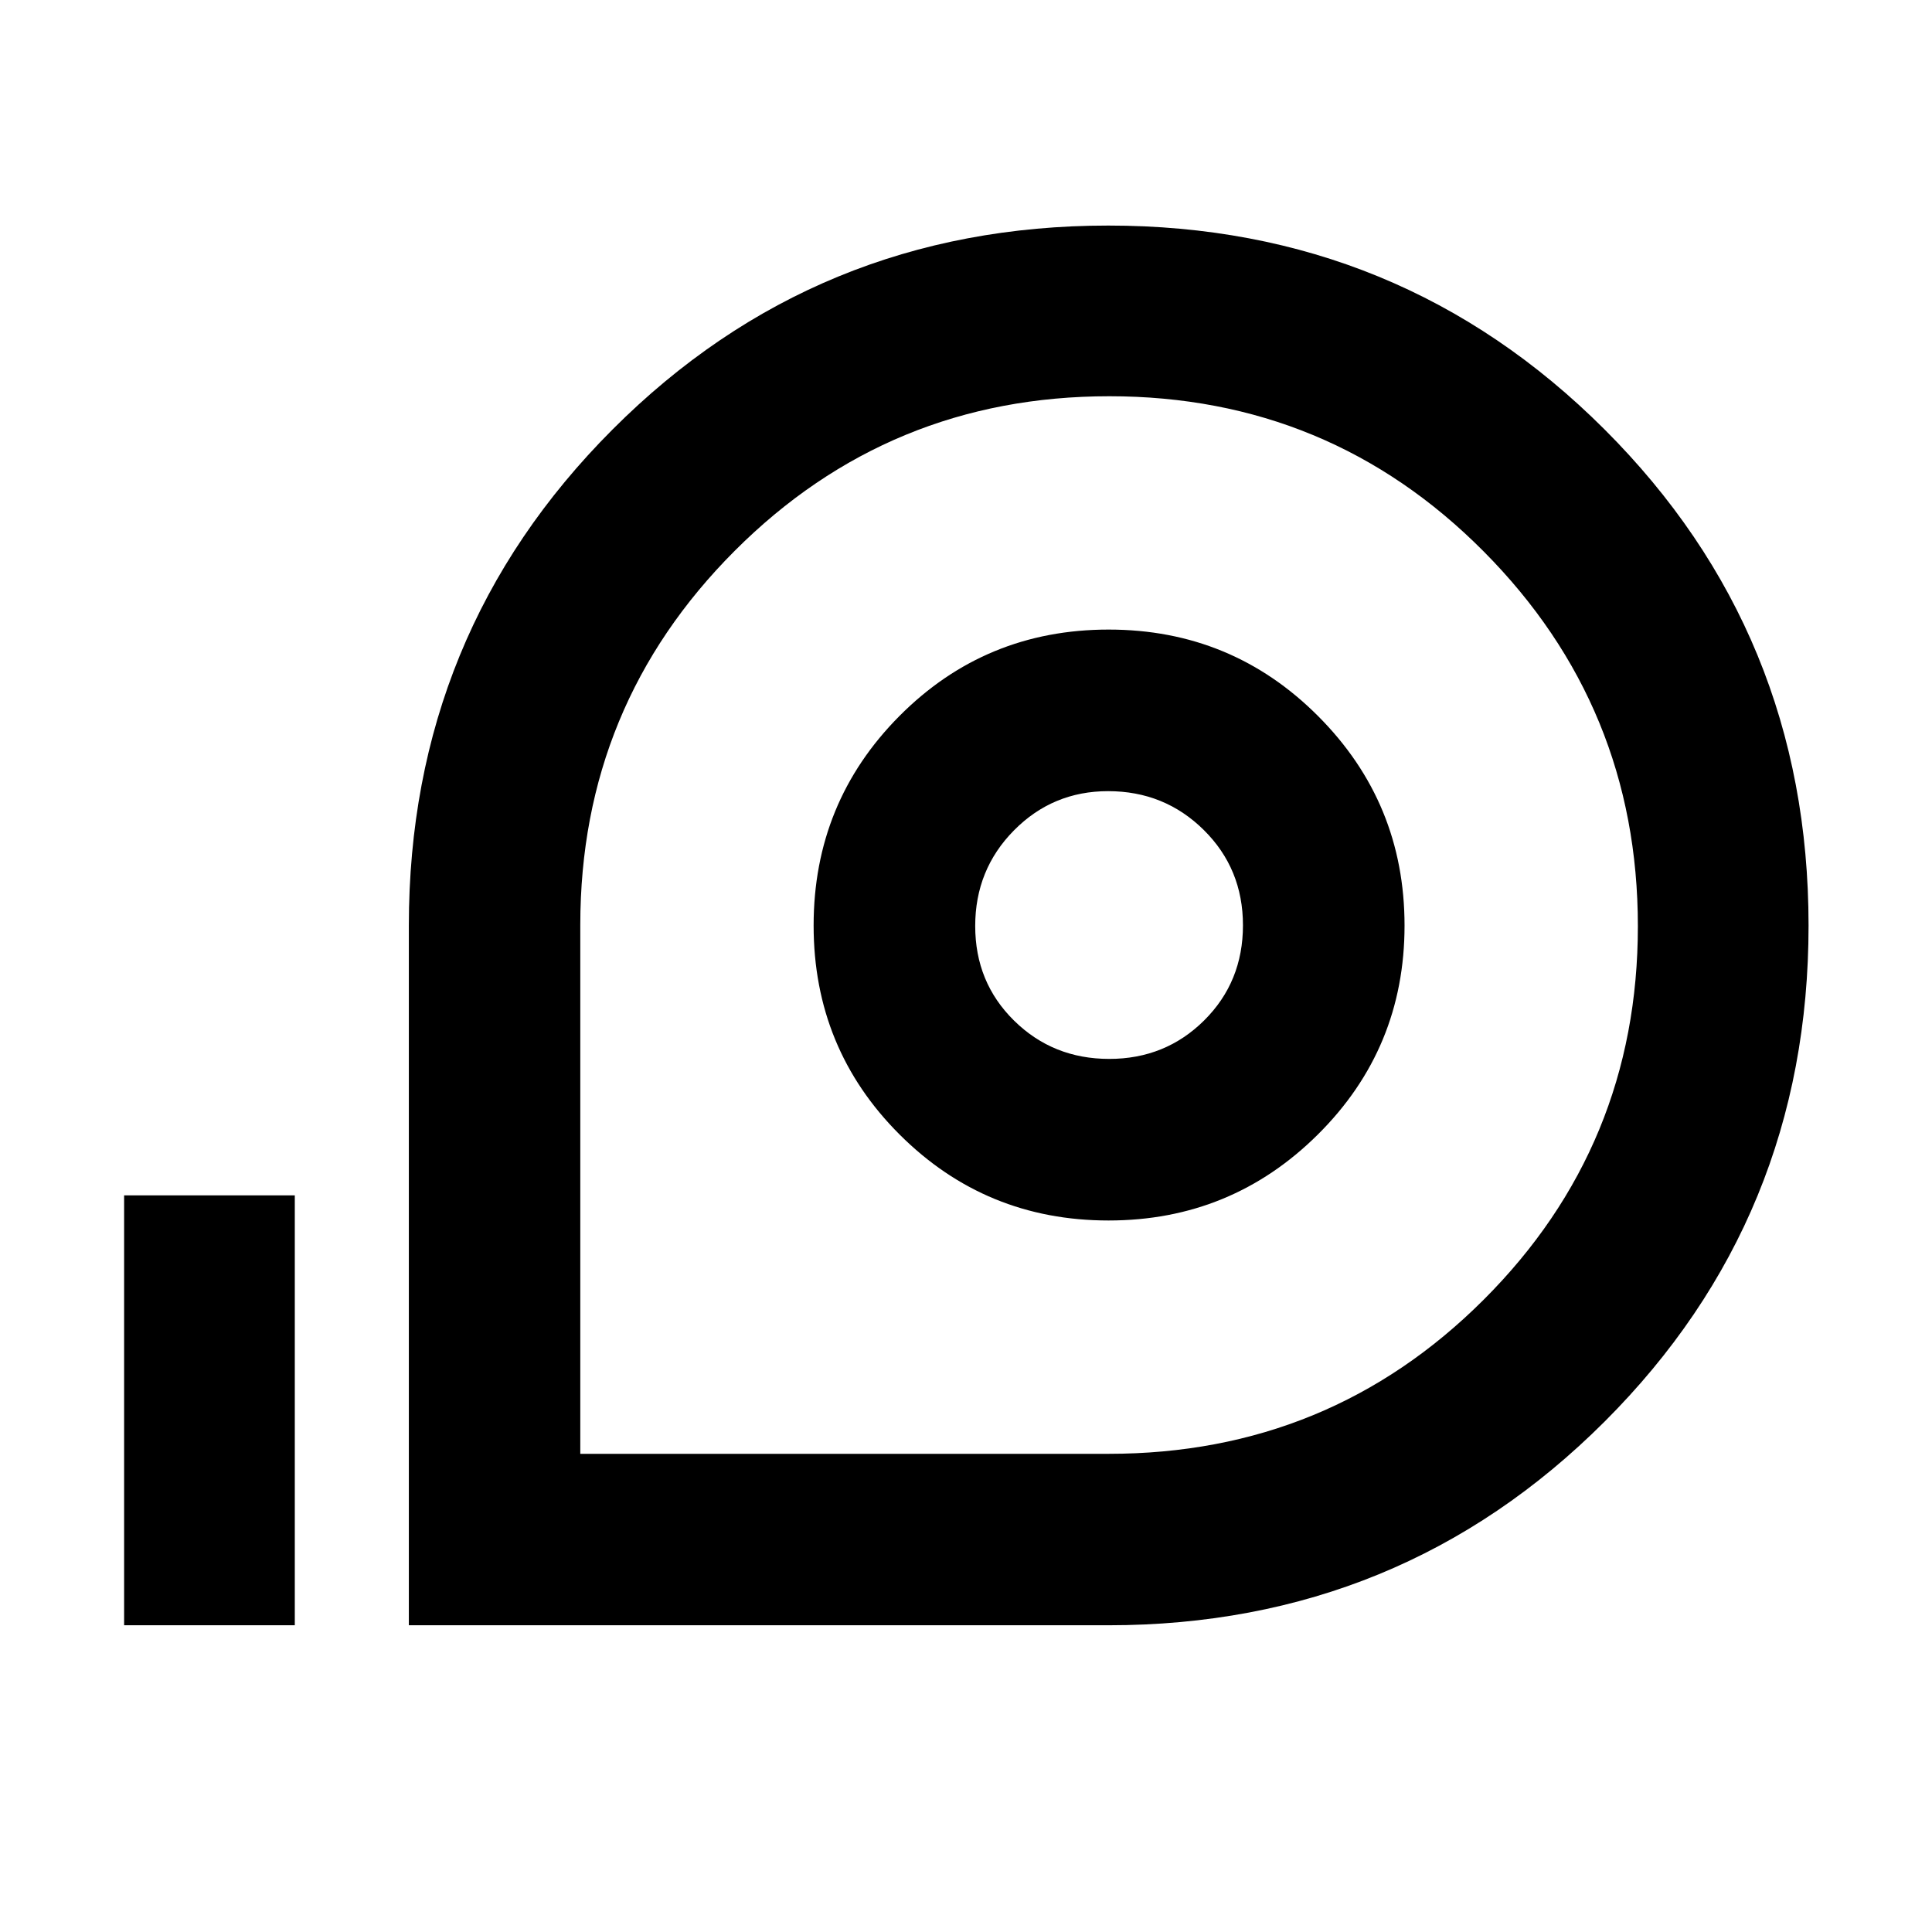 <svg xmlns="http://www.w3.org/2000/svg" height="40" viewBox="0 96 960 960" width="40"><path d="M203.152 903.587V555.961q0-145.185 101.196-246.533 101.195-101.349 246.344-101.349t246.559 101.264Q898.66 410.607 898.66 555.854q0 145.248-101.306 246.49Q696.048 903.587 550.74 903.587H203.152Zm85.189-85.189h262.565q109.634 0 186.288-76.548 76.654-76.549 76.654-185.631 0-109.083-76.617-186.205-76.618-77.123-186.011-77.123t-186.136 76.805q-76.743 76.805-76.743 185.949v262.753Zm262.483-115.941q61.017 0 104.05-42.762 43.033-42.763 43.033-103.78t-42.91-104.049q-42.909-43.033-104.134-43.033T446.96 451.742q-42.677 42.91-42.677 104.135 0 61.225 42.762 103.902 42.762 42.678 103.779 42.678Zm.33-80.29q-27.929 0-47.255-19.011-19.326-19.01-19.326-47.029 0-28.018 19.261-47.511 19.262-19.493 46.778-19.493 28.019 0 47.512 19.267 19.492 19.268 19.492 47.385 0 28.116-19.267 47.254-19.267 19.138-47.195 19.138ZM61.673 903.587V689.963h84.812v213.624H61.673ZM550.74 556Z"/></svg>